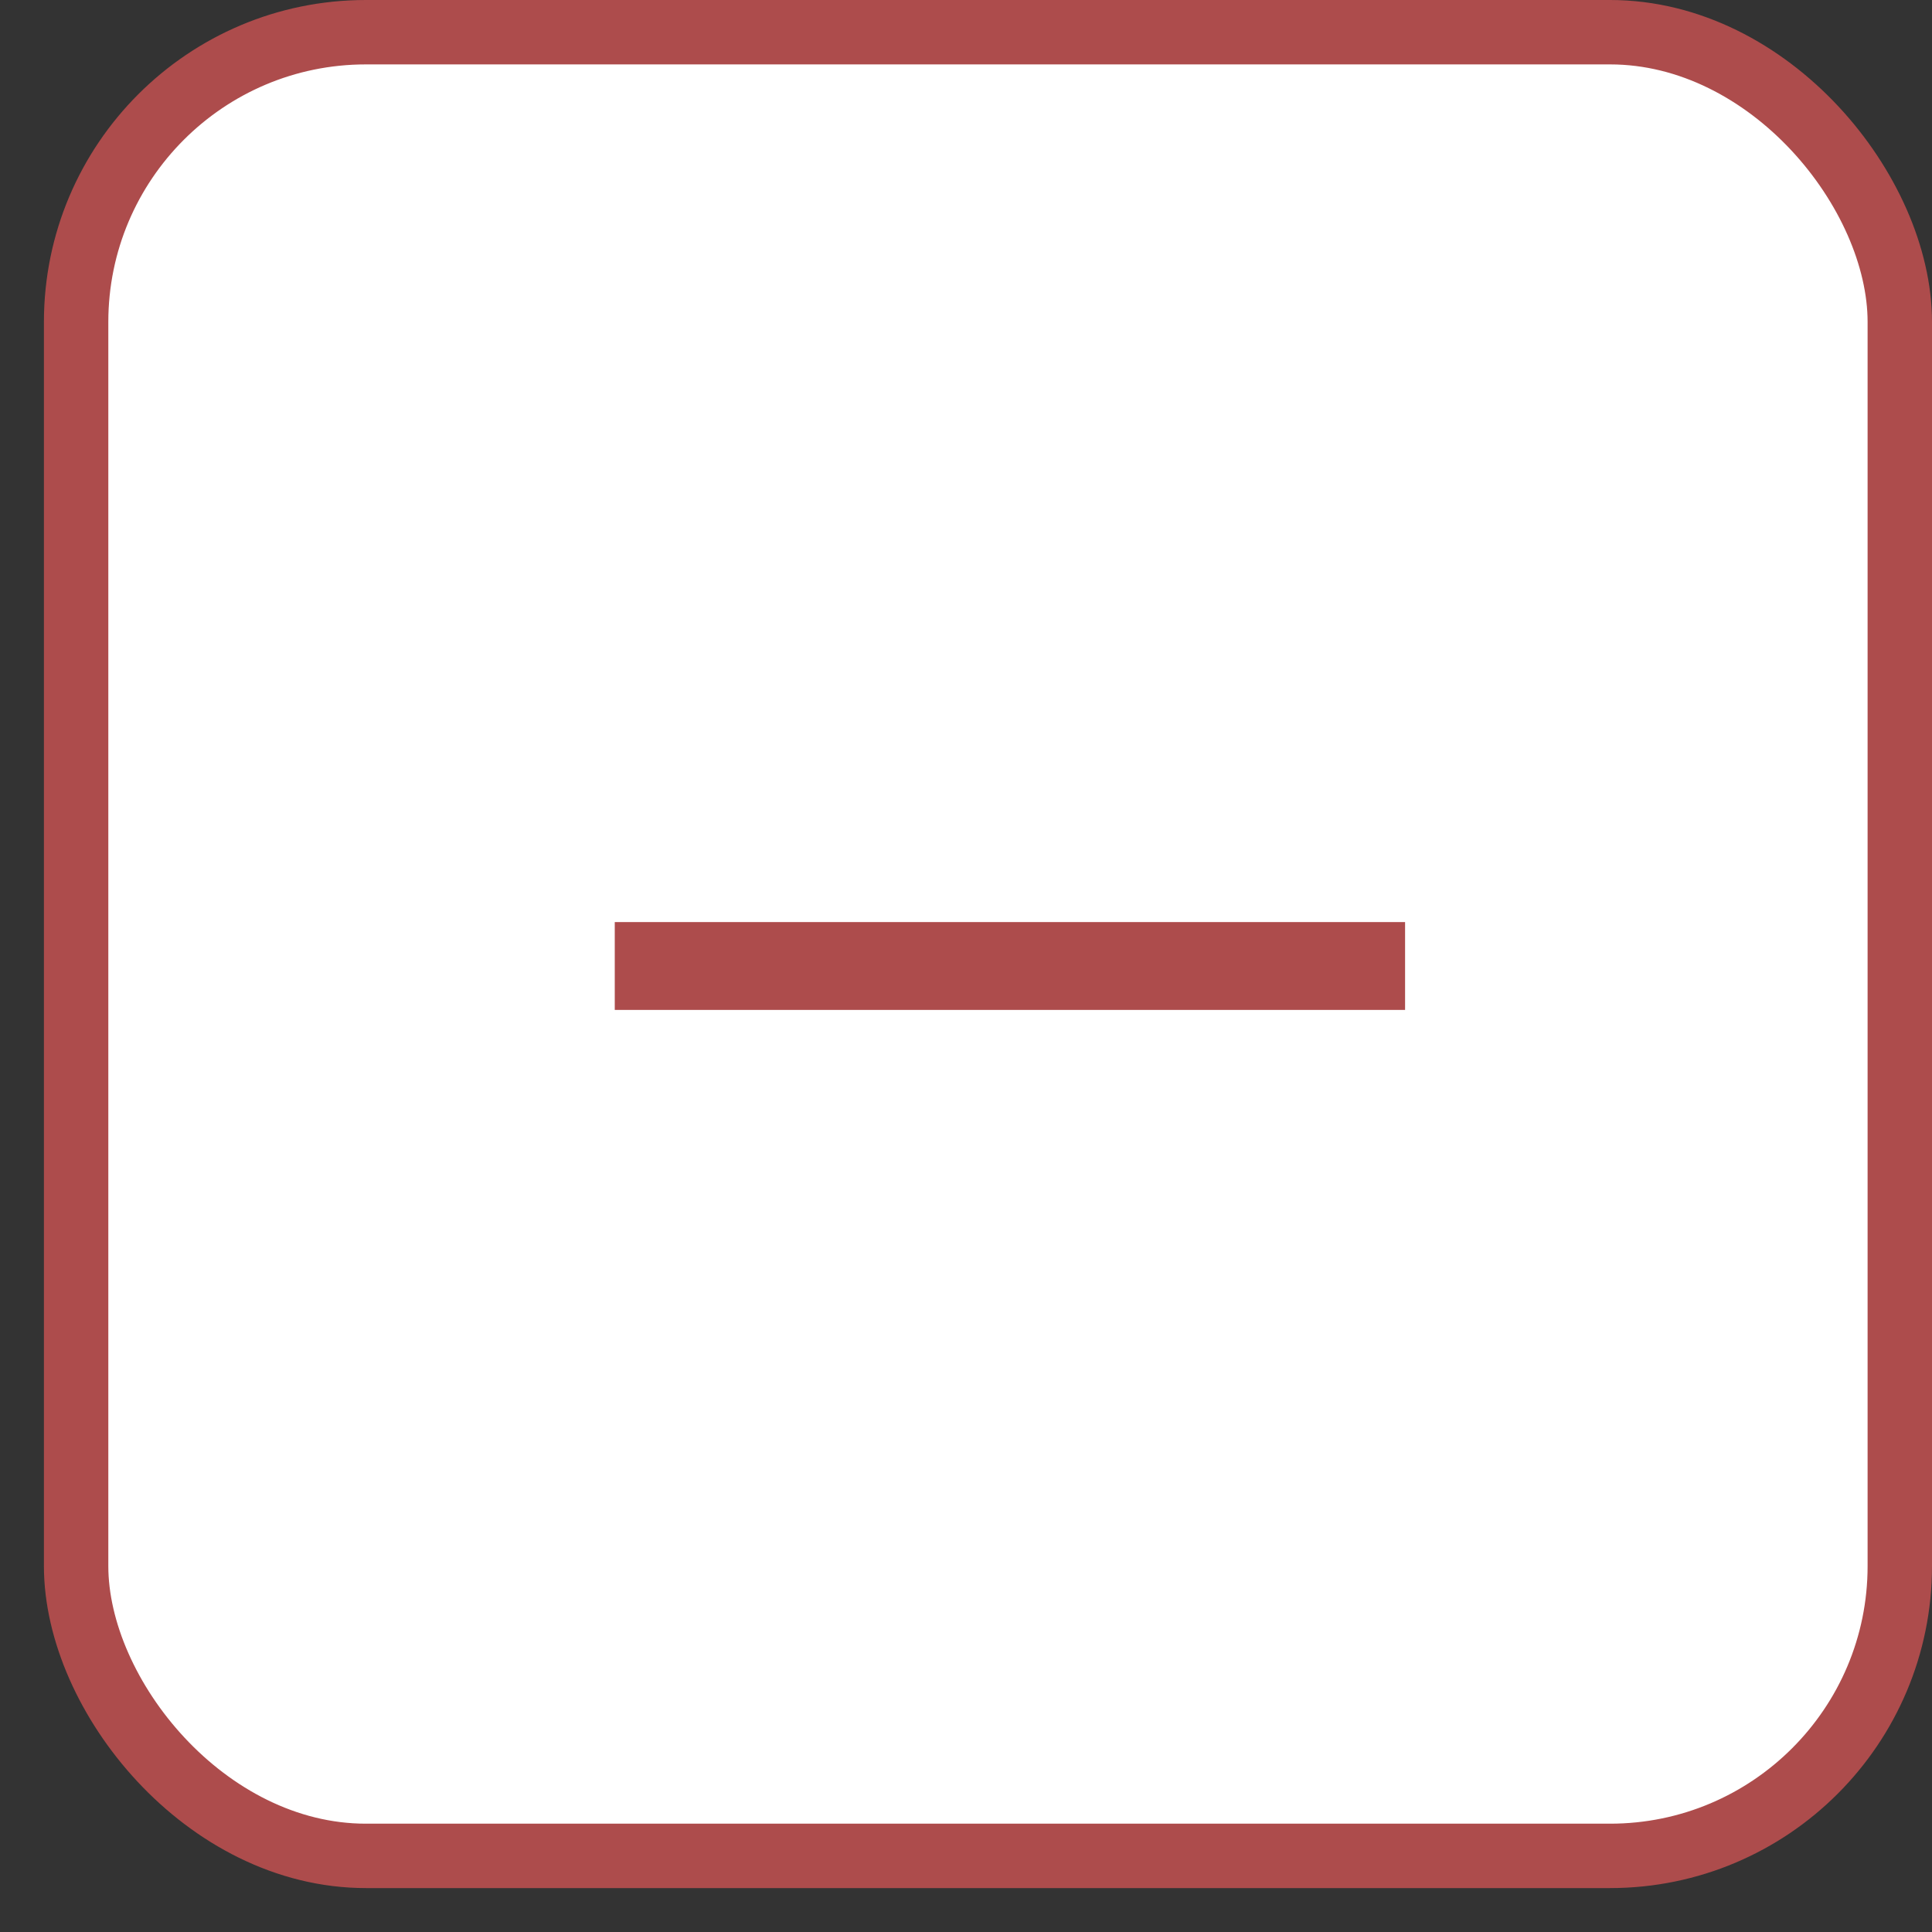 <svg width="30" height="30" viewBox="0 0 30 30" fill="none" xmlns="http://www.w3.org/2000/svg">
<rect x="0" y="0" width="30" height="30" fill="#333333" stroke="none"/>
<rect x="1.182" y="0.5" width="28.318" height="28.318" rx="4.5" fill="white" stroke="#AD4C4C"/>
<path d="M9.546 14.318H21.818V15.682H9.546V14.318Z" fill="#AD4C4C"/>
</svg>
